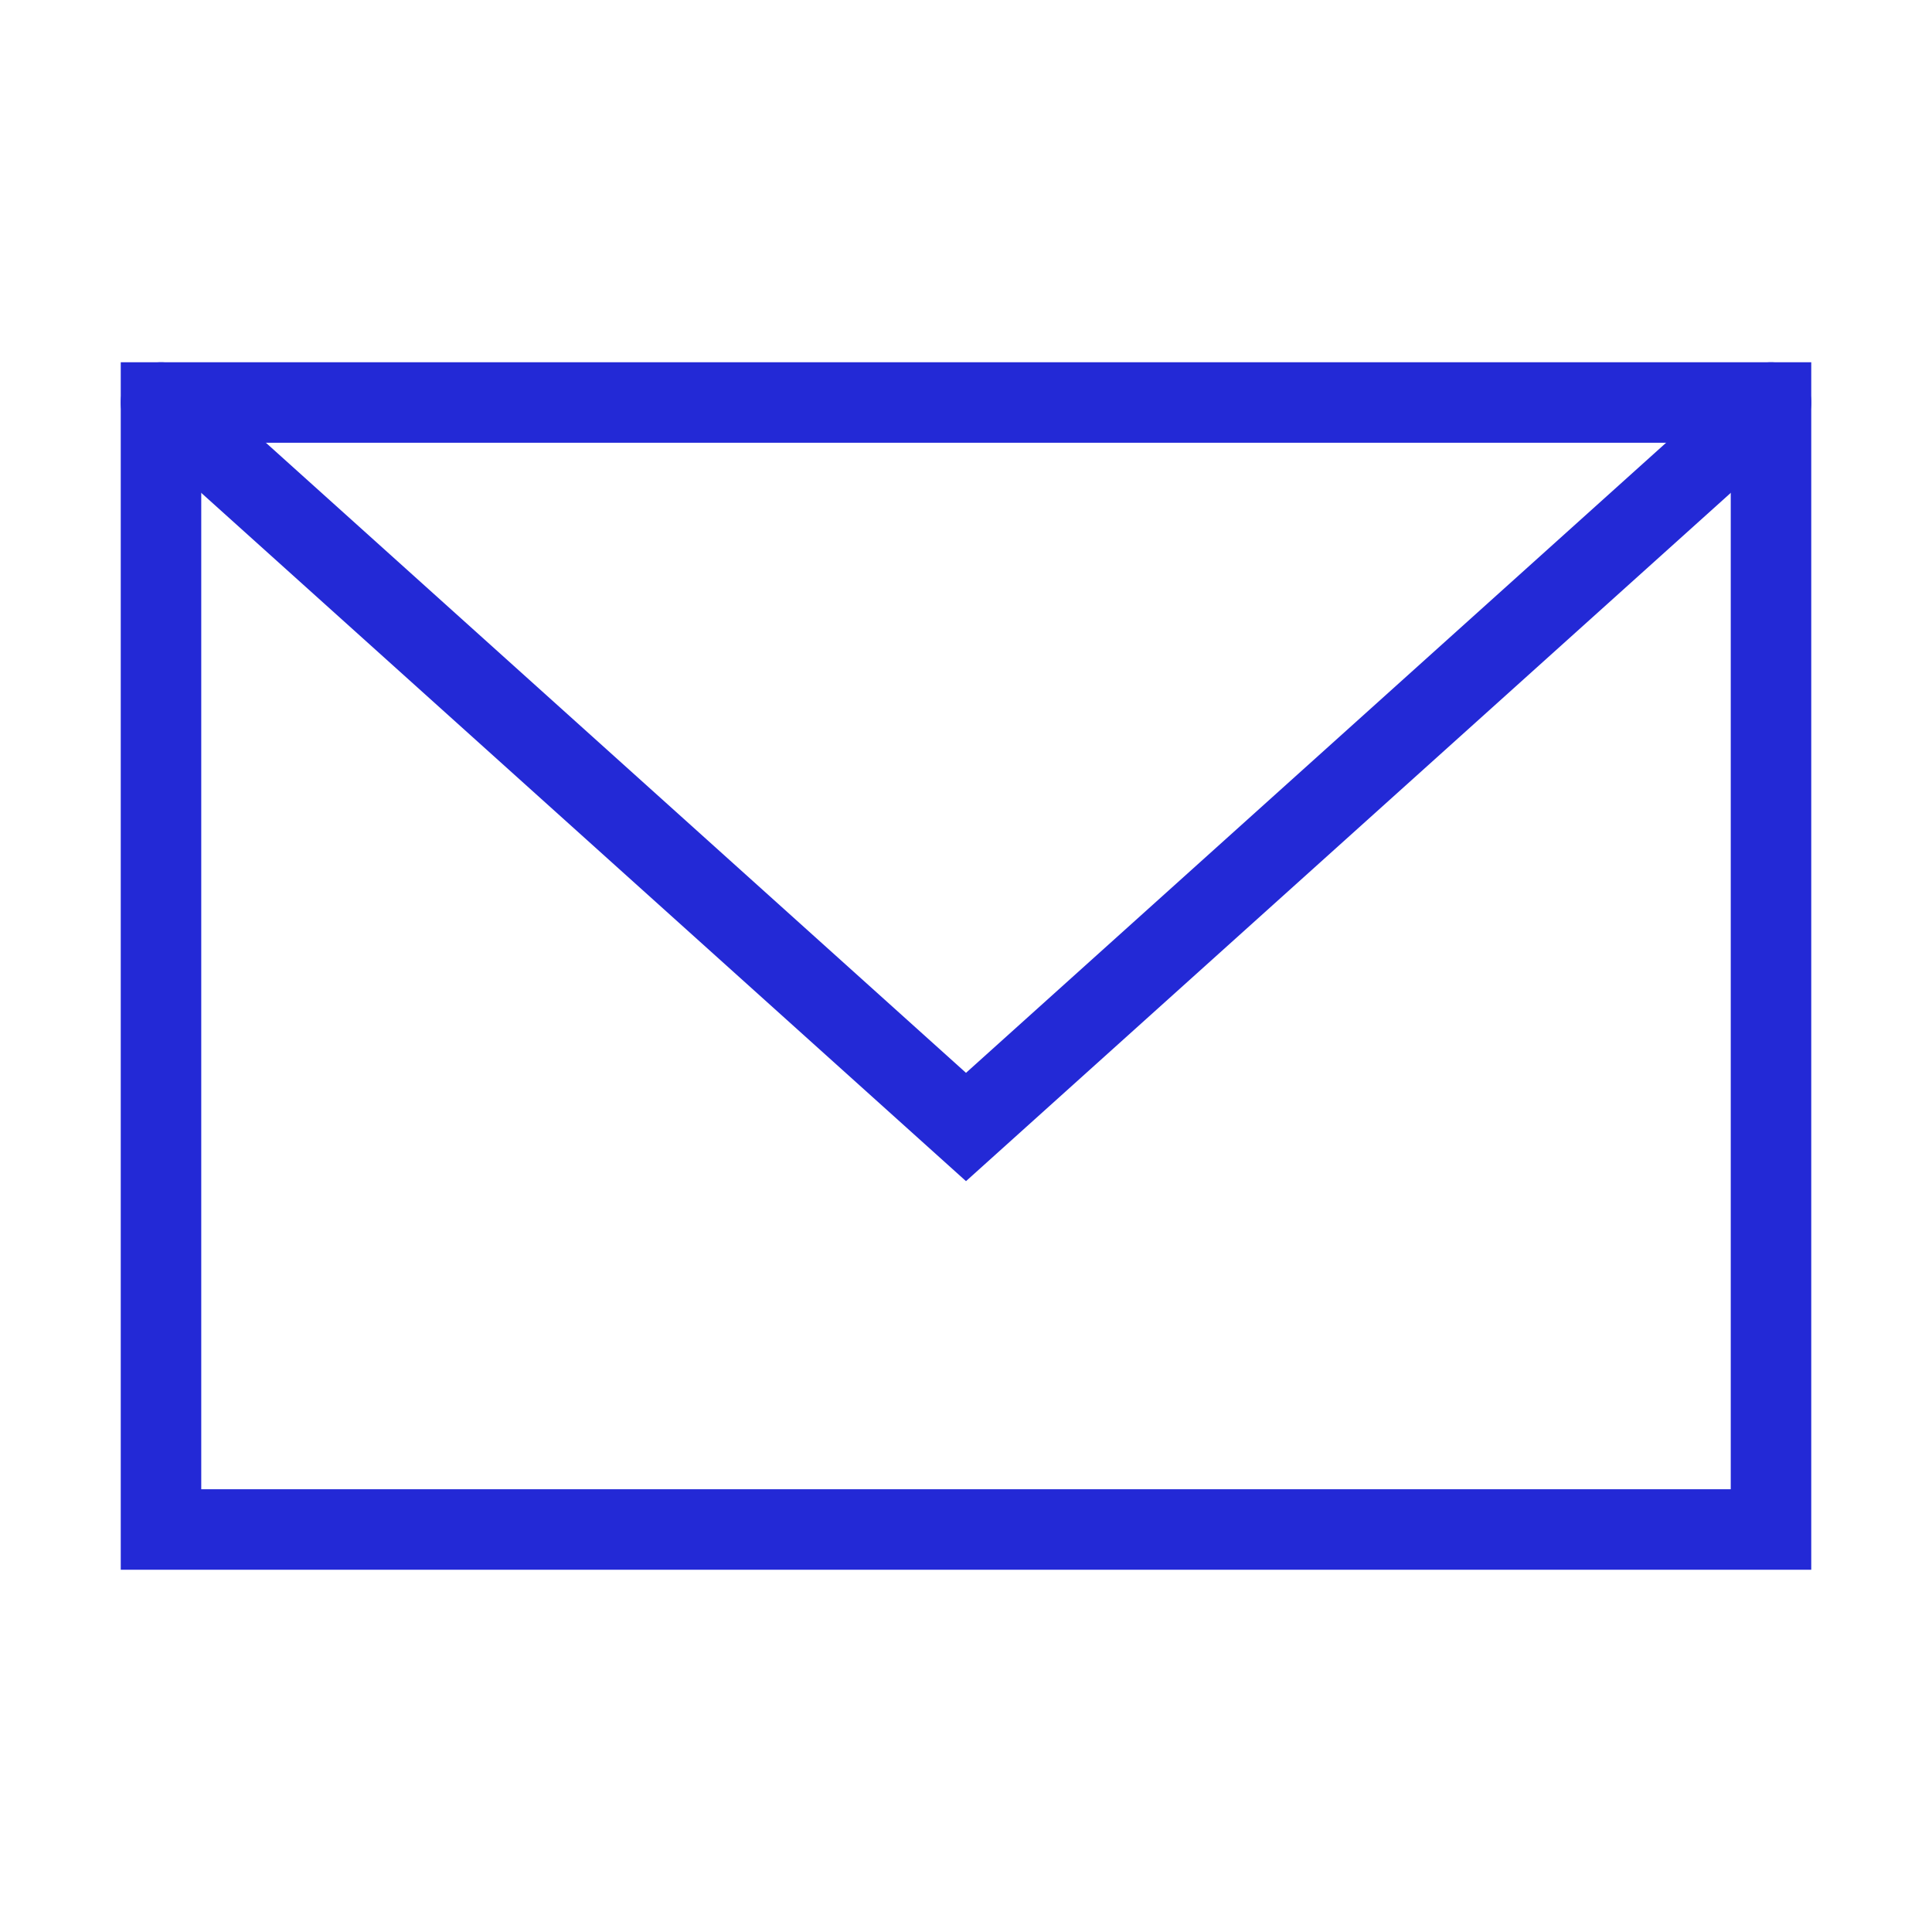 <svg role="img" xmlns="http://www.w3.org/2000/svg" width="48px" height="48px" viewBox="0 0 24 24" aria-labelledby="envelopeAltIconTitle envelopeAltIconDesc" stroke="#2329D6" stroke-width="1" stroke-linecap="square" stroke-linejoin="miter" fill="none" color="#2329D6"> <title id="envelopeAltIconTitle">Envelope</title> <desc id="envelopeAltIconDesc">Icon of an paper envelope</desc> <rect width="20" height="14" x="2" y="5"/> <path stroke-linecap="round" d="M2 5l10 9 10-9"/> </svg>